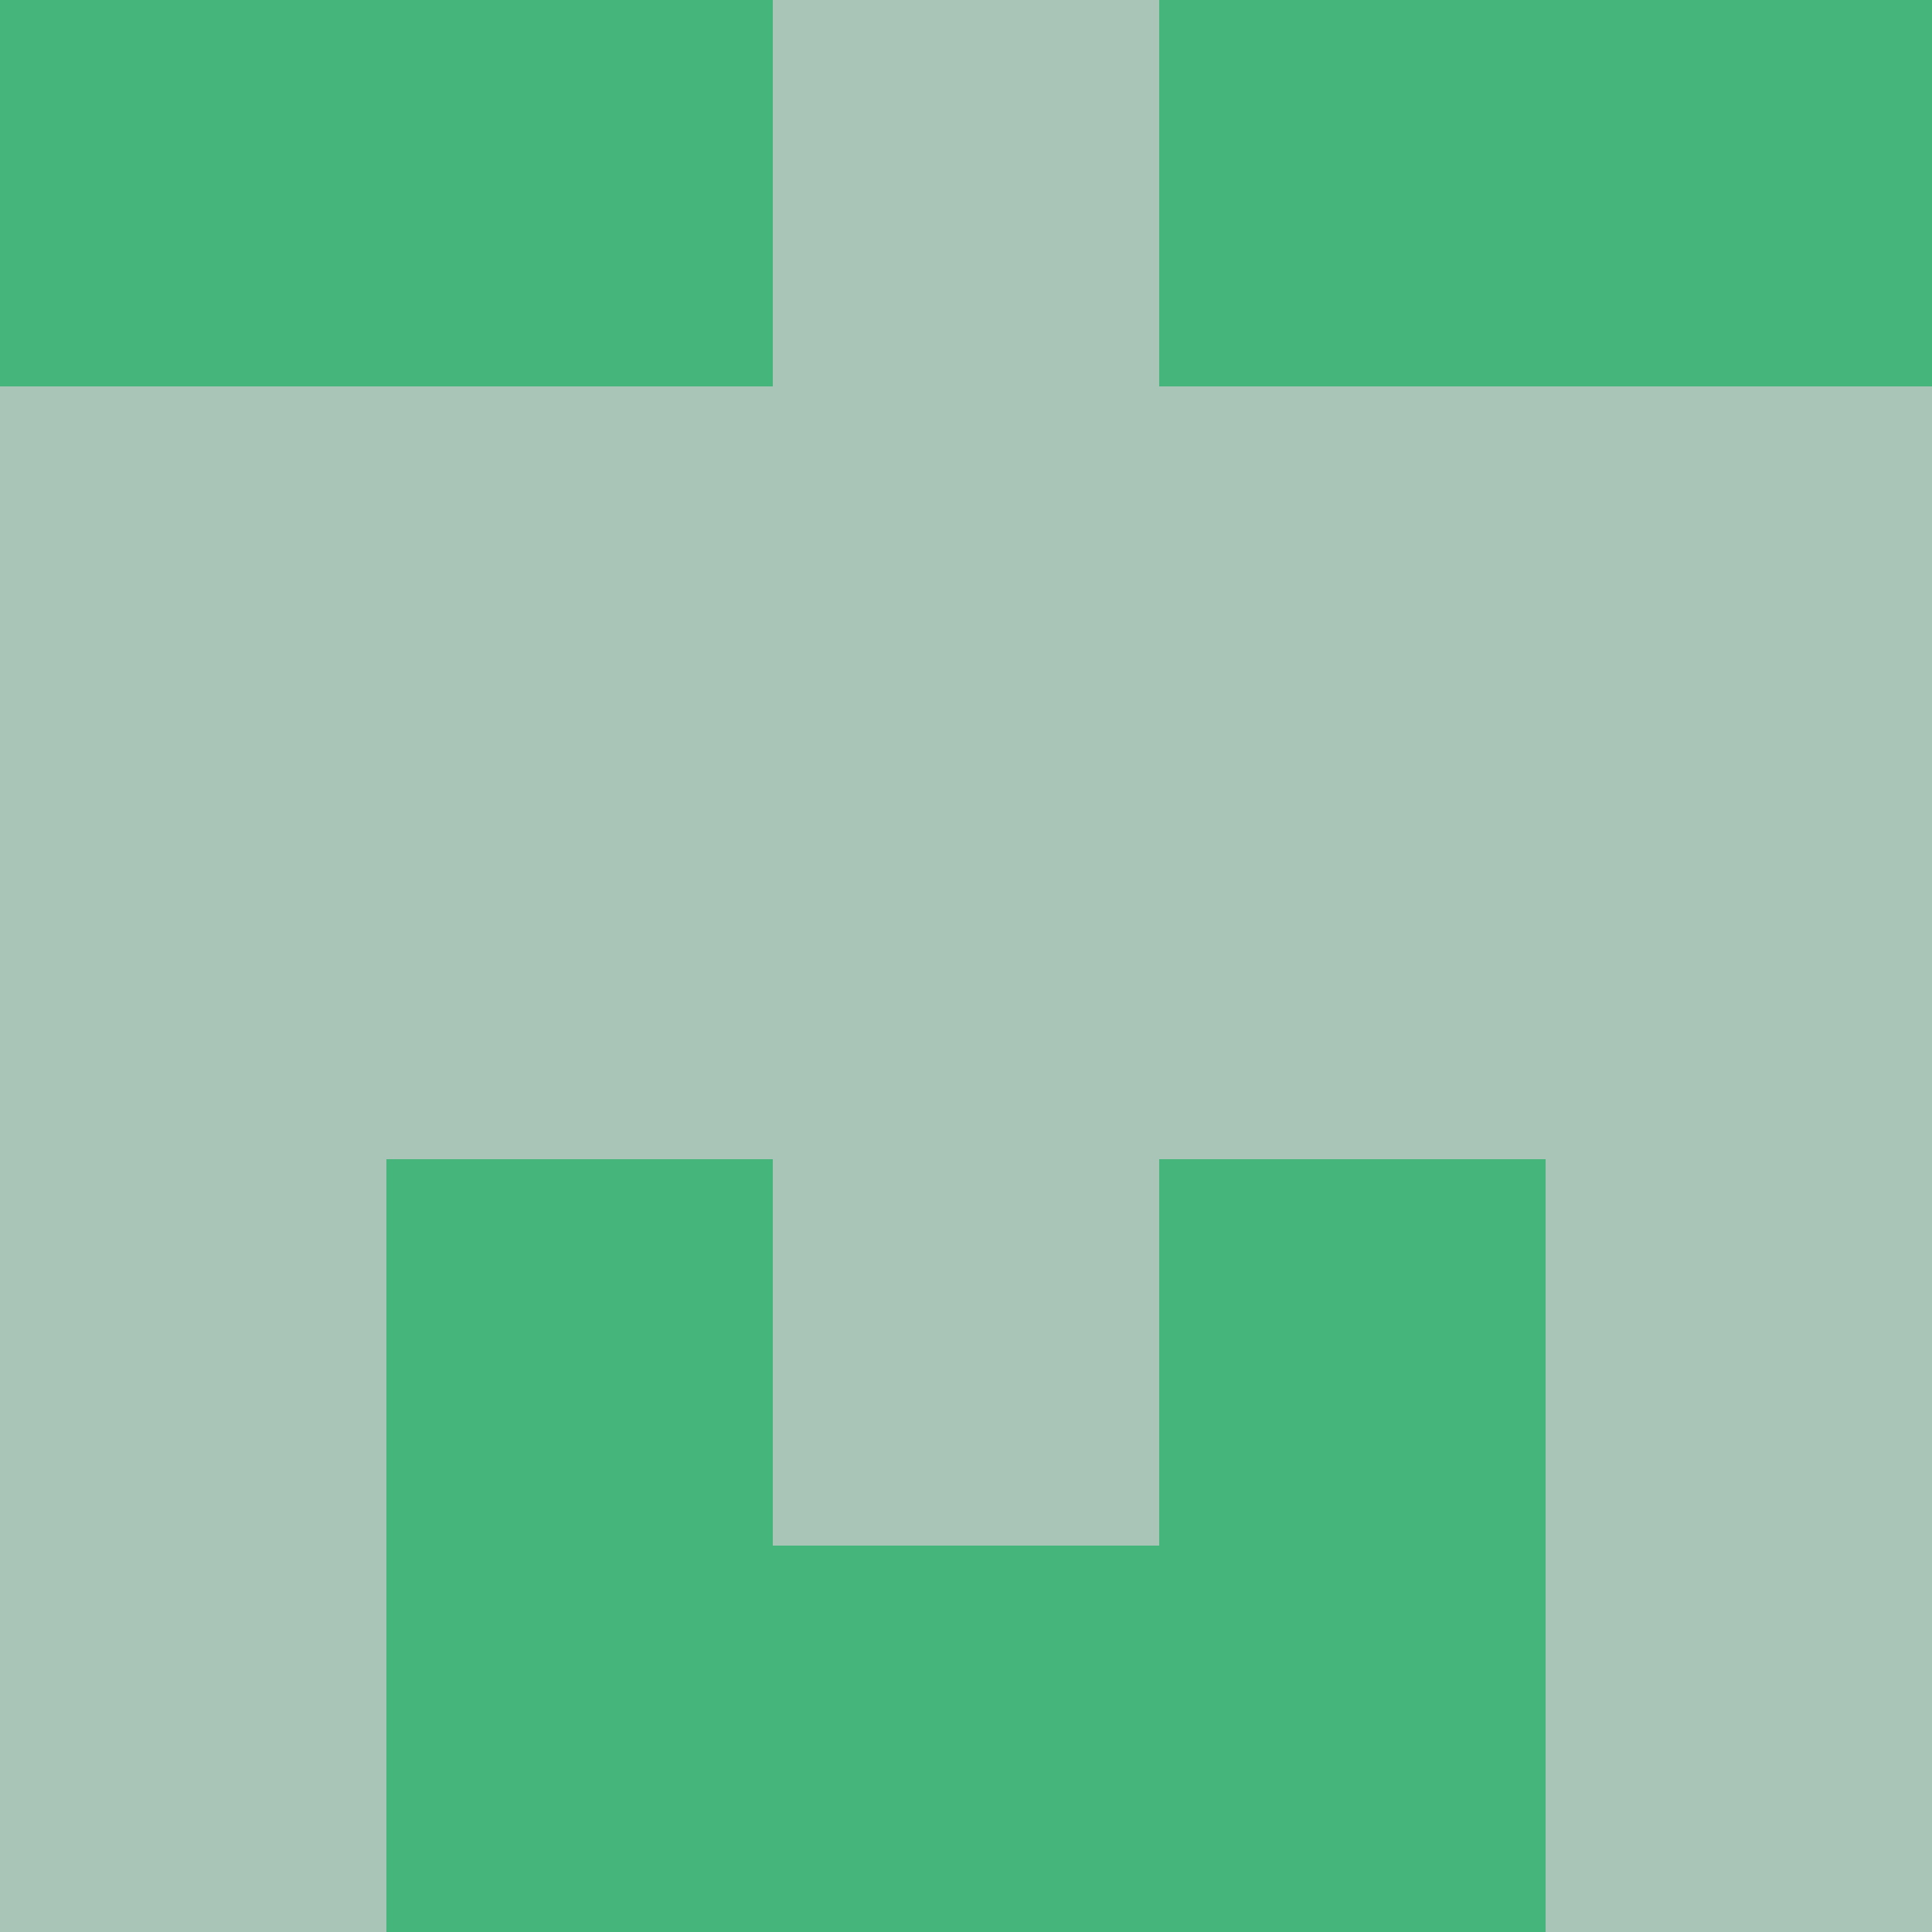 <?xml version="1.0" encoding="utf-8"?>
<!DOCTYPE svg PUBLIC "-//W3C//DTD SVG 20010904//EN"
        "http://www.w3.org/TR/2001/REC-SVG-20010904/DTD/svg10.dtd">

<svg width="400" height="400" viewBox="0 0 5 5"
    xmlns="http://www.w3.org/2000/svg"
    xmlns:xlink="http://www.w3.org/1999/xlink">
            <rect x="0" y="0" width="1" height="1" fill="#46B57B" />
        <rect x="0" y="1" width="1" height="1" fill="#A8C5B7" />
        <rect x="0" y="2" width="1" height="1" fill="#A8C5B7" />
        <rect x="0" y="3" width="1" height="1" fill="#A8C5B7" />
        <rect x="0" y="4" width="1" height="1" fill="#A8C5B7" />
                <rect x="1" y="0" width="1" height="1" fill="#46B57B" />
        <rect x="1" y="1" width="1" height="1" fill="#A8C5B7" />
        <rect x="1" y="2" width="1" height="1" fill="#A8C5B7" />
        <rect x="1" y="3" width="1" height="1" fill="#46B57B" />
        <rect x="1" y="4" width="1" height="1" fill="#46B57B" />
                <rect x="2" y="0" width="1" height="1" fill="#A8C5B7" />
        <rect x="2" y="1" width="1" height="1" fill="#A8C5B7" />
        <rect x="2" y="2" width="1" height="1" fill="#A8C5B7" />
        <rect x="2" y="3" width="1" height="1" fill="#A8C5B7" />
        <rect x="2" y="4" width="1" height="1" fill="#46B57B" />
                <rect x="3" y="0" width="1" height="1" fill="#46B57B" />
        <rect x="3" y="1" width="1" height="1" fill="#A8C5B7" />
        <rect x="3" y="2" width="1" height="1" fill="#A8C5B7" />
        <rect x="3" y="3" width="1" height="1" fill="#46B57B" />
        <rect x="3" y="4" width="1" height="1" fill="#46B57B" />
                <rect x="4" y="0" width="1" height="1" fill="#46B57B" />
        <rect x="4" y="1" width="1" height="1" fill="#A8C5B7" />
        <rect x="4" y="2" width="1" height="1" fill="#A8C5B7" />
        <rect x="4" y="3" width="1" height="1" fill="#A8C5B7" />
        <rect x="4" y="4" width="1" height="1" fill="#A8C5B7" />
        
</svg>


